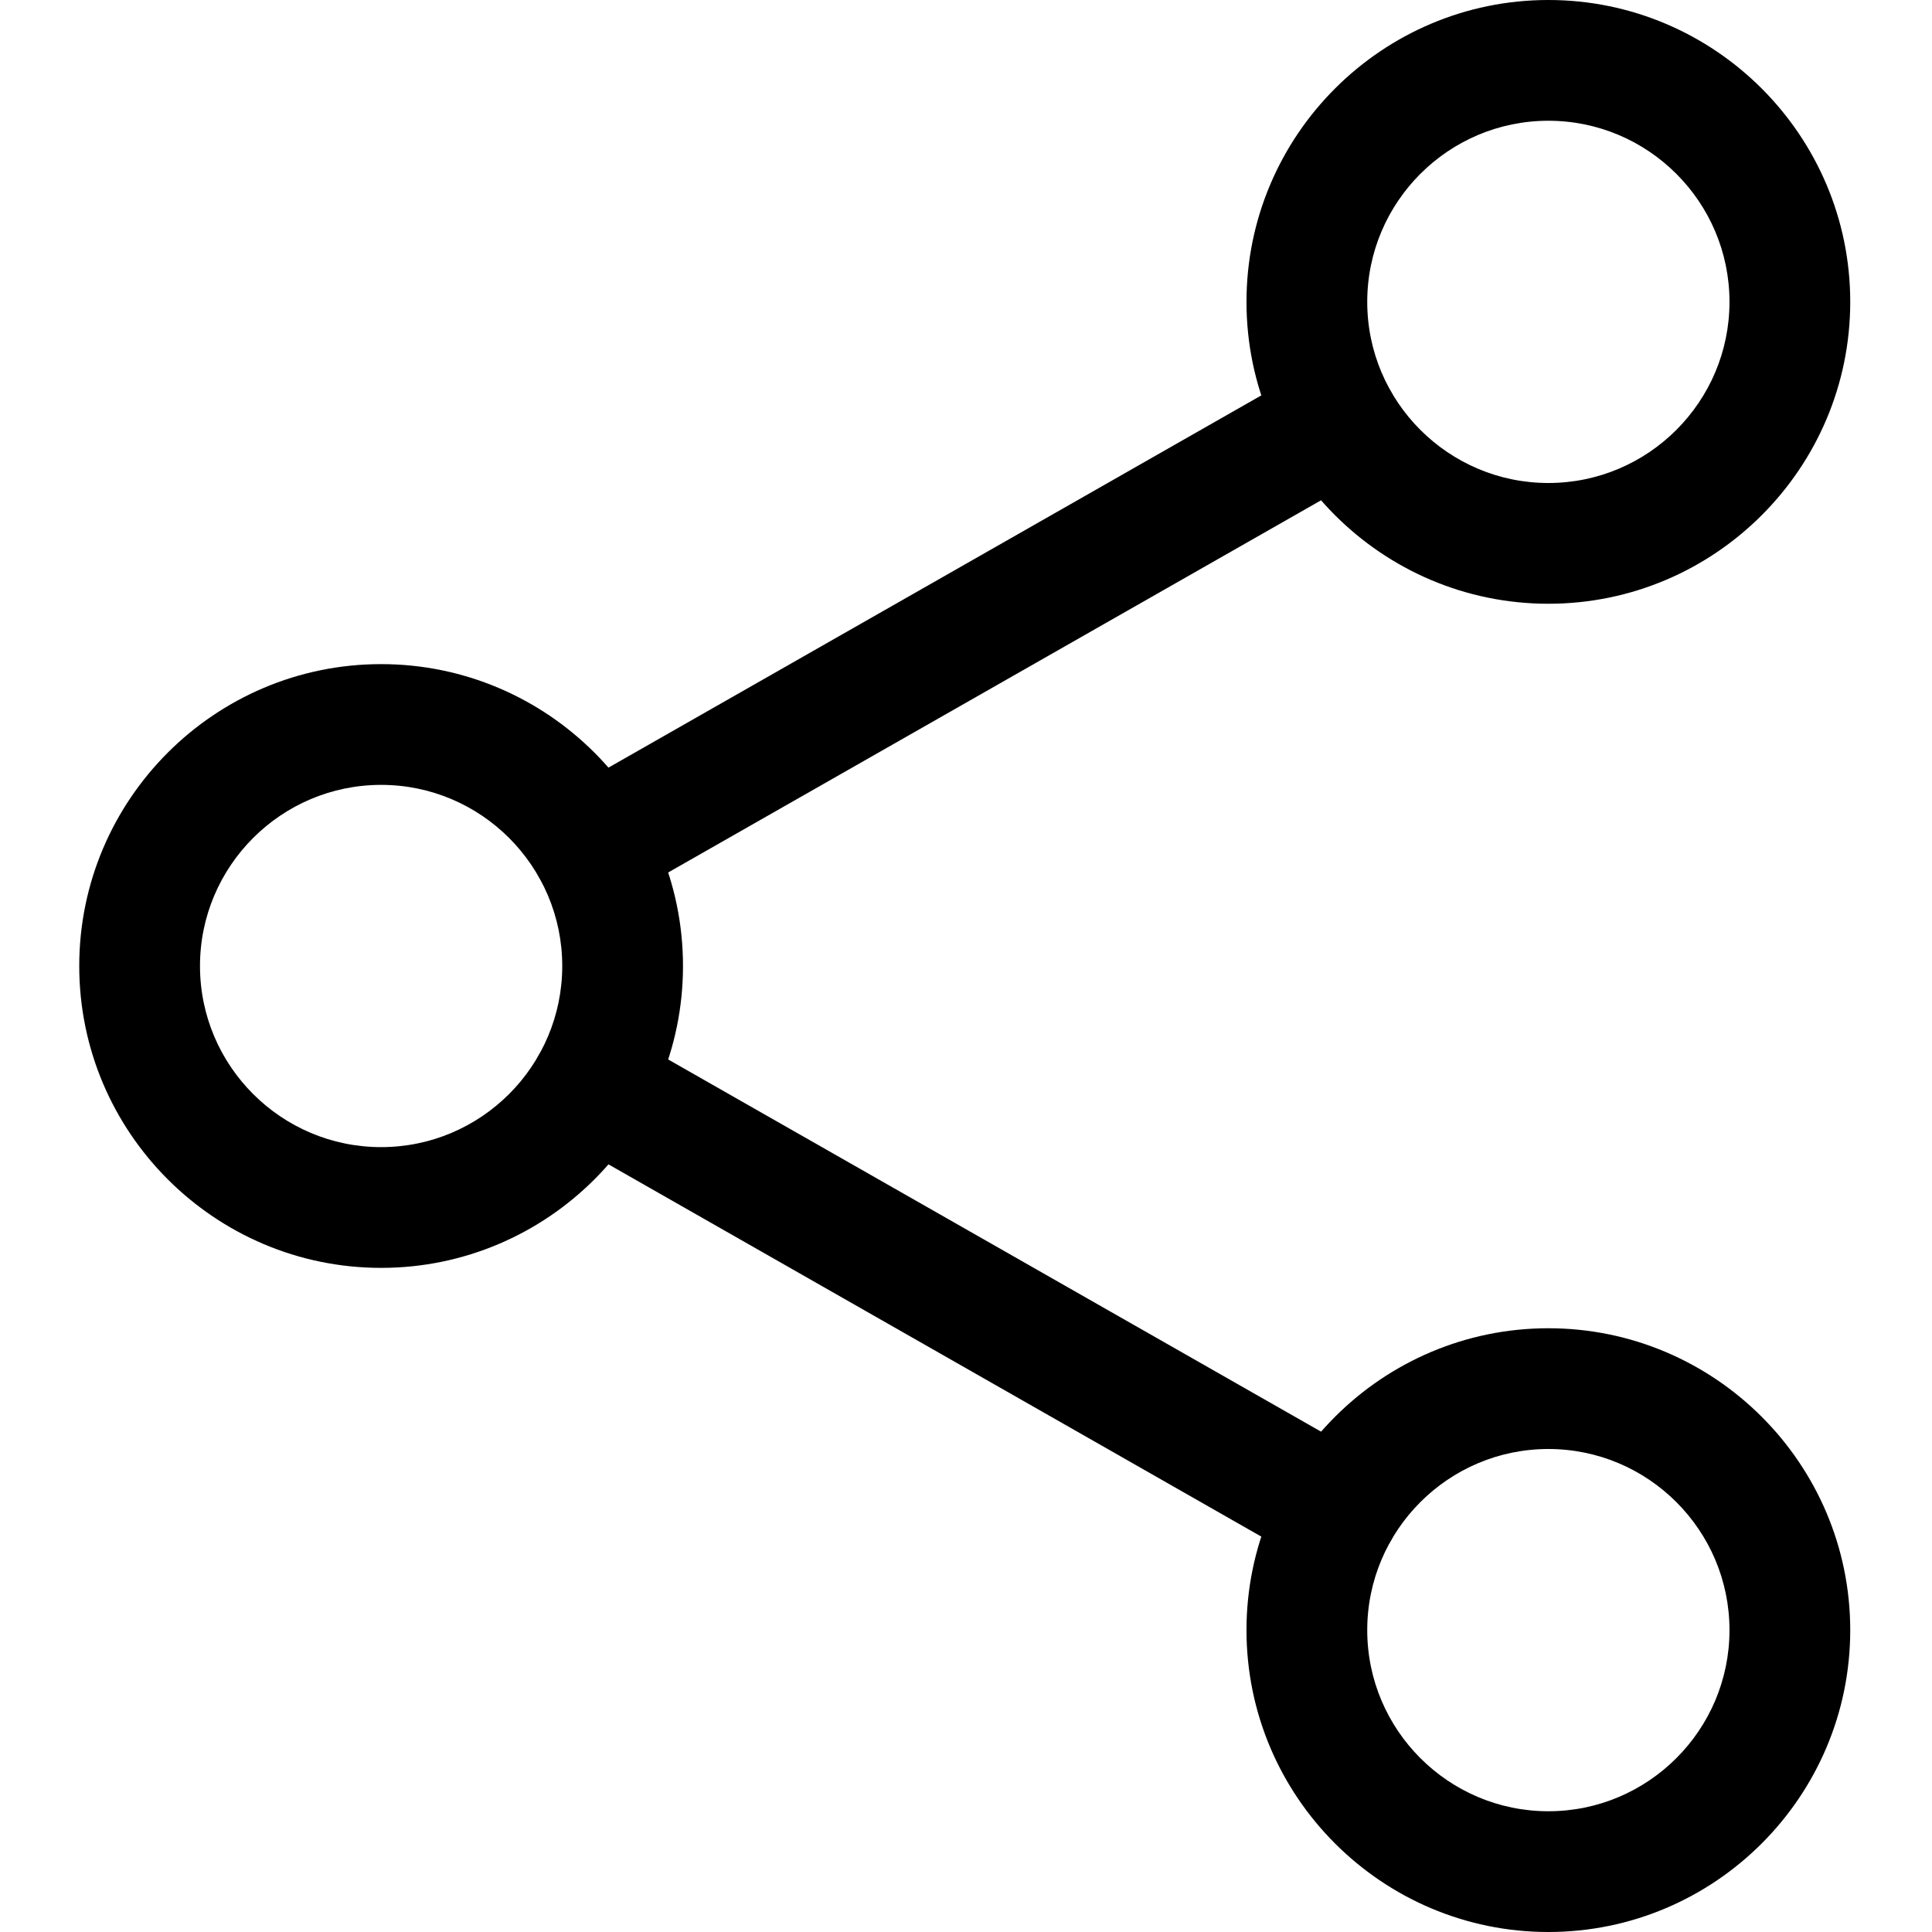 <svg height="682.667" viewBox="-21 0 512 512" width="682.667" xmlns="http://www.w3.org/2000/svg" xmlns:xlink="http://www.w3.org/1999/xlink"><defs><path id="a" d="m389.332 160c-44.094 0-80-35.883-80-80s35.906-80 80-80 80 35.883 80 80-35.902 80-80 80zm0-128c-26.453 0-48 21.523-48 48s21.547 48 48 48 48-21.523 48-48-21.547-48-48-48zm0 0"/></defs><use xlink:href="#a"/><use xlink:href="#a" y="352"/><path d="m80 336c-44.098 0-80-35.883-80-80s35.902-80 80-80 80 35.883 80 80-35.902 80-80 80zm0-128c-26.453 0-48 21.523-48 48s21.547 48 48 48 48-21.523 48-48-21.547-48-48-48zm0 0"/><path d="m135.703 240.426c-5.57 0-10.988-2.902-13.9-8.062a16 16 0 0 1 5.973-21.824l197.944-112.856c7.656-4.414 17.45-1.727 21.8 5.977a16 16 0 0 1 -5.973 21.824l-197.953 112.85a16.03 16.03 0 0 1 -7.891 2.09zm197.93 176c-2.687 0-5.398-.684-7.895-2.1l-197.953-112.866c-7.68-4.37-10.344-14.145-5.973-21.824 4.352-7.7 14.125-10.367 21.805-5.973l197.95 112.852c7.68 4.375 10.348 14.145 5.977 21.824-2.945 5.184-8.363 8.086-13.9 8.086zm0 0"/></svg>